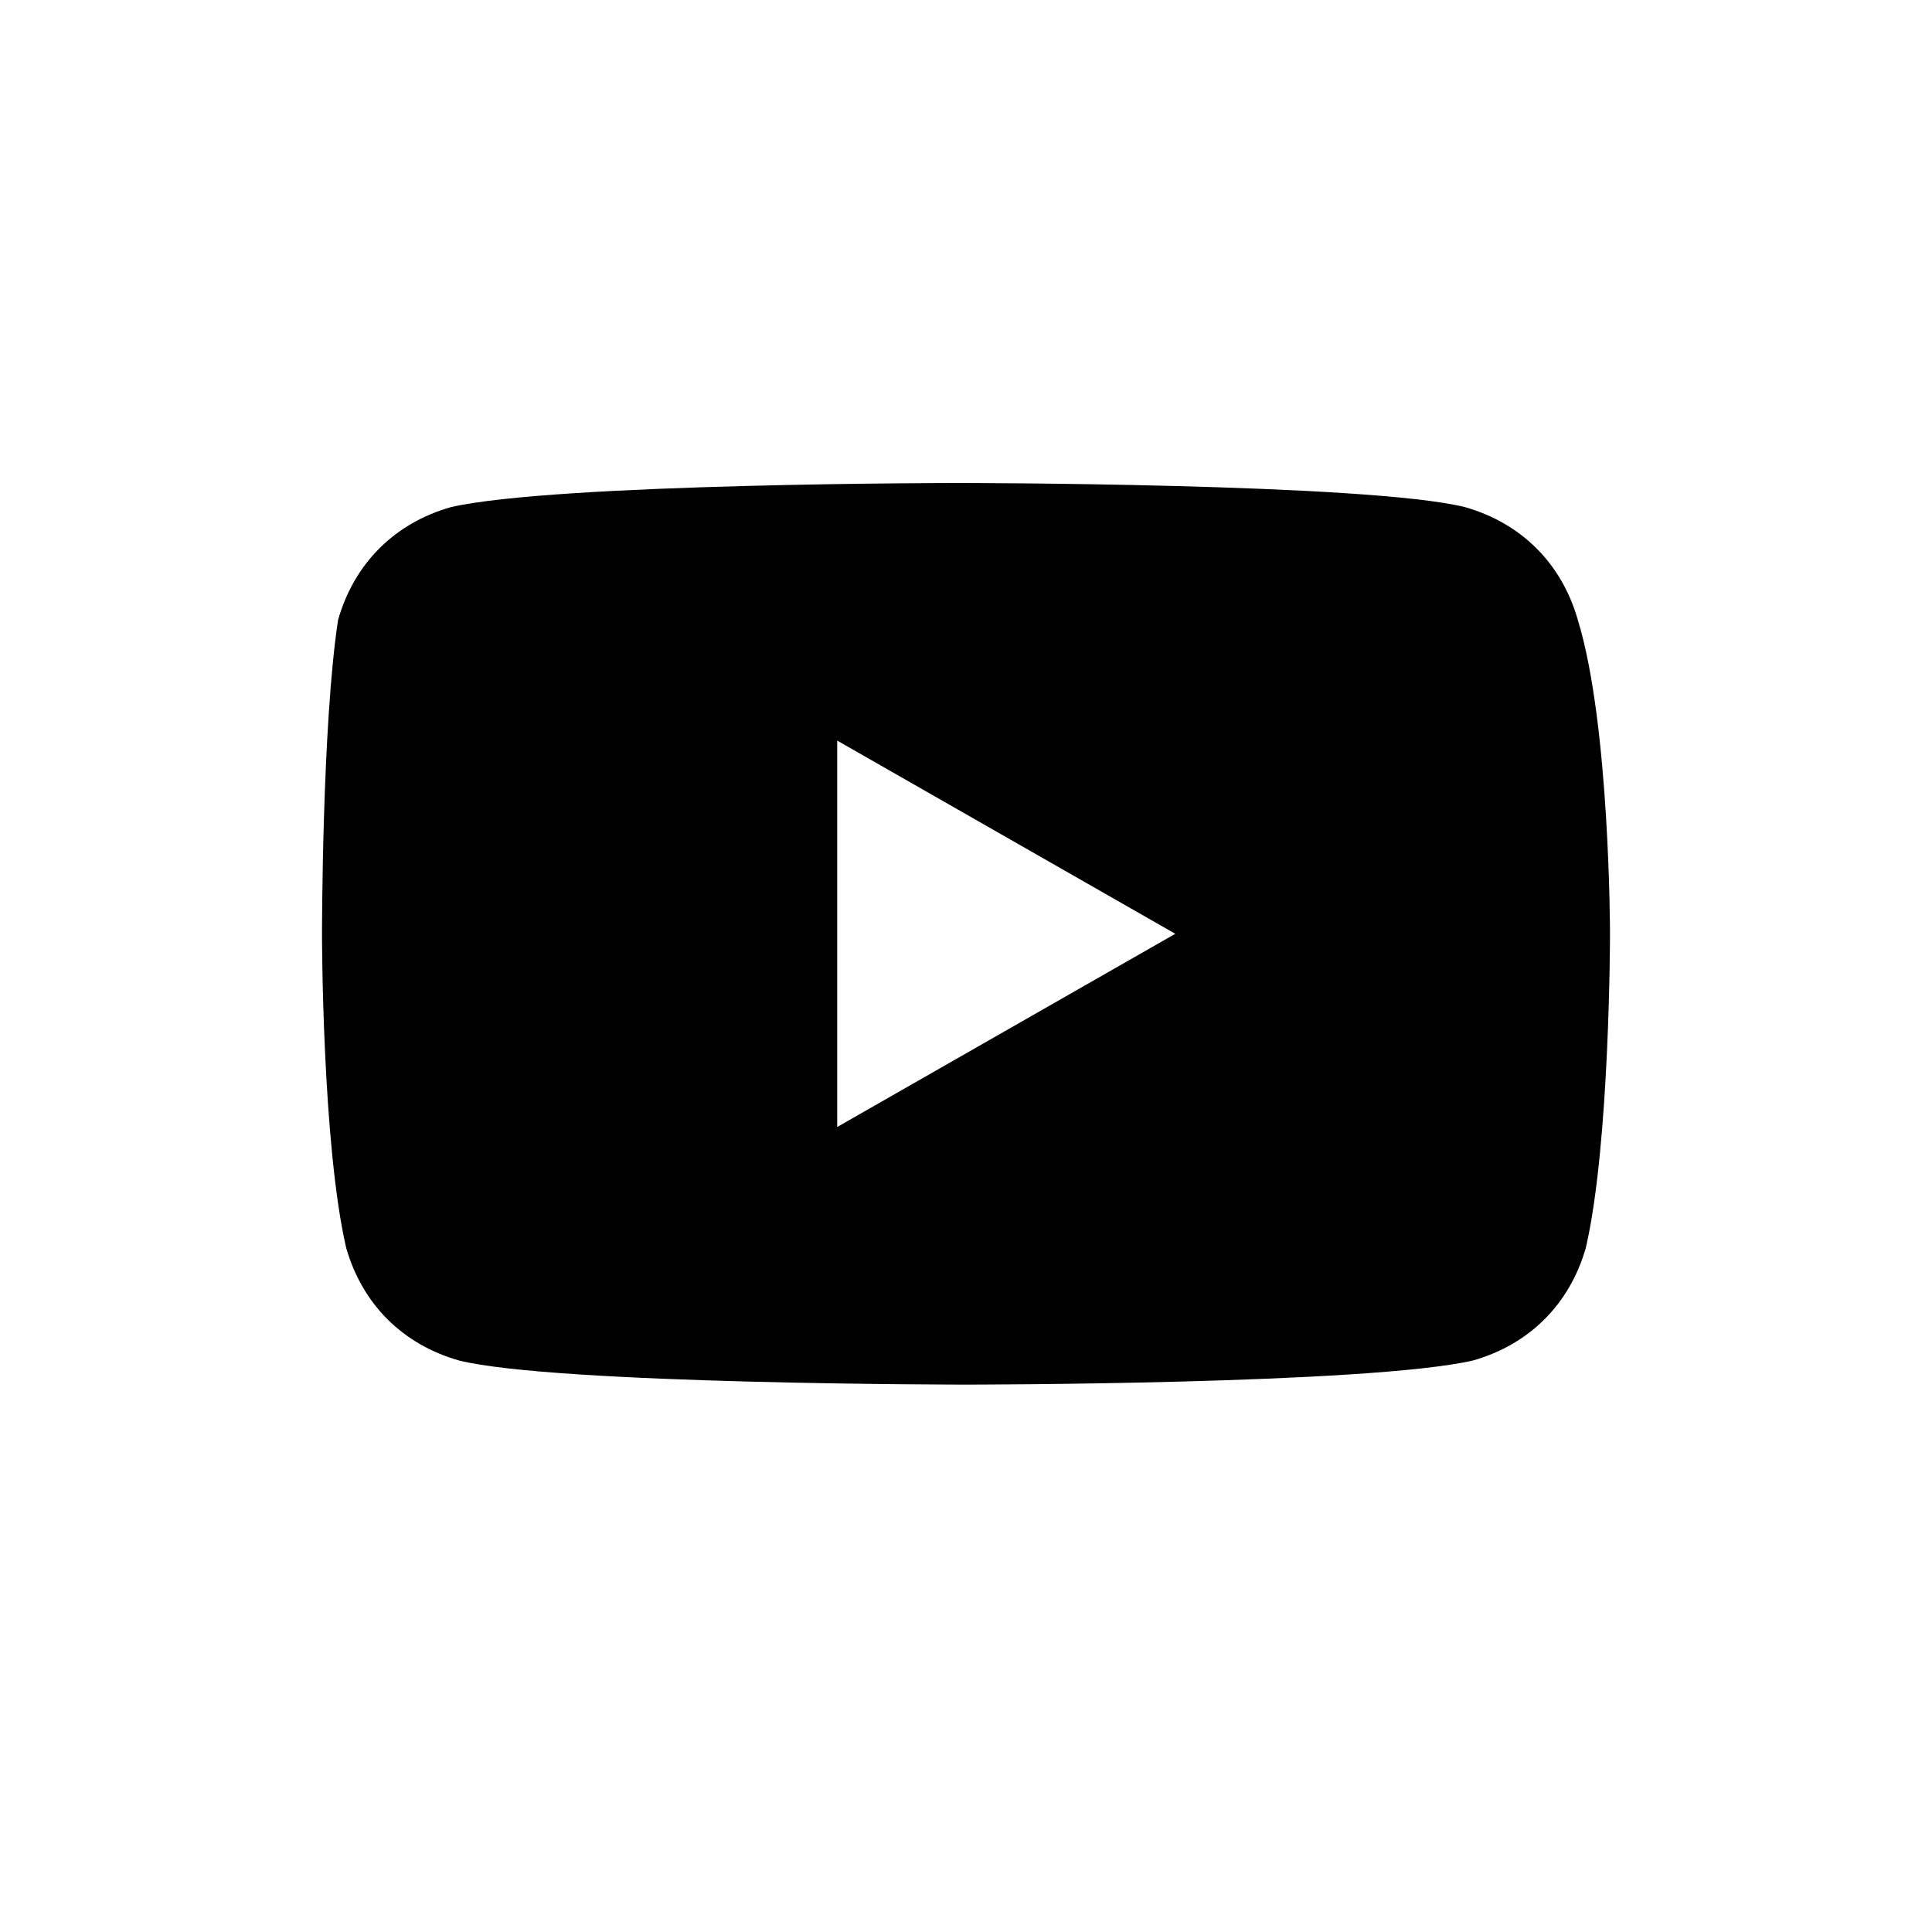 <svg width="24" height="24" viewBox="0 0 24 24" fill="none" xmlns="http://www.w3.org/2000/svg">
<path d="M19.6 7.7C19.4 7 18.9 6.5 18.2 6.3C17 6 11.9 6 11.9 6C11.9 6 6.9 6 5.6 6.3C4.9 6.5 4.4 7 4.2 7.7C4 9 4 11.6 4 11.6C4 11.6 4 14.2 4.3 15.5C4.5 16.2 5 16.7 5.7 16.9C6.9 17.2 12 17.2 12 17.2C12 17.2 17 17.2 18.3 16.9C19 16.7 19.5 16.2 19.7 15.5C20 14.2 20 11.6 20 11.6C20 11.6 20 9 19.6 7.7ZM10.4 14V9.2L14.6 11.6L10.4 14Z" fill="black"/>
</svg>
